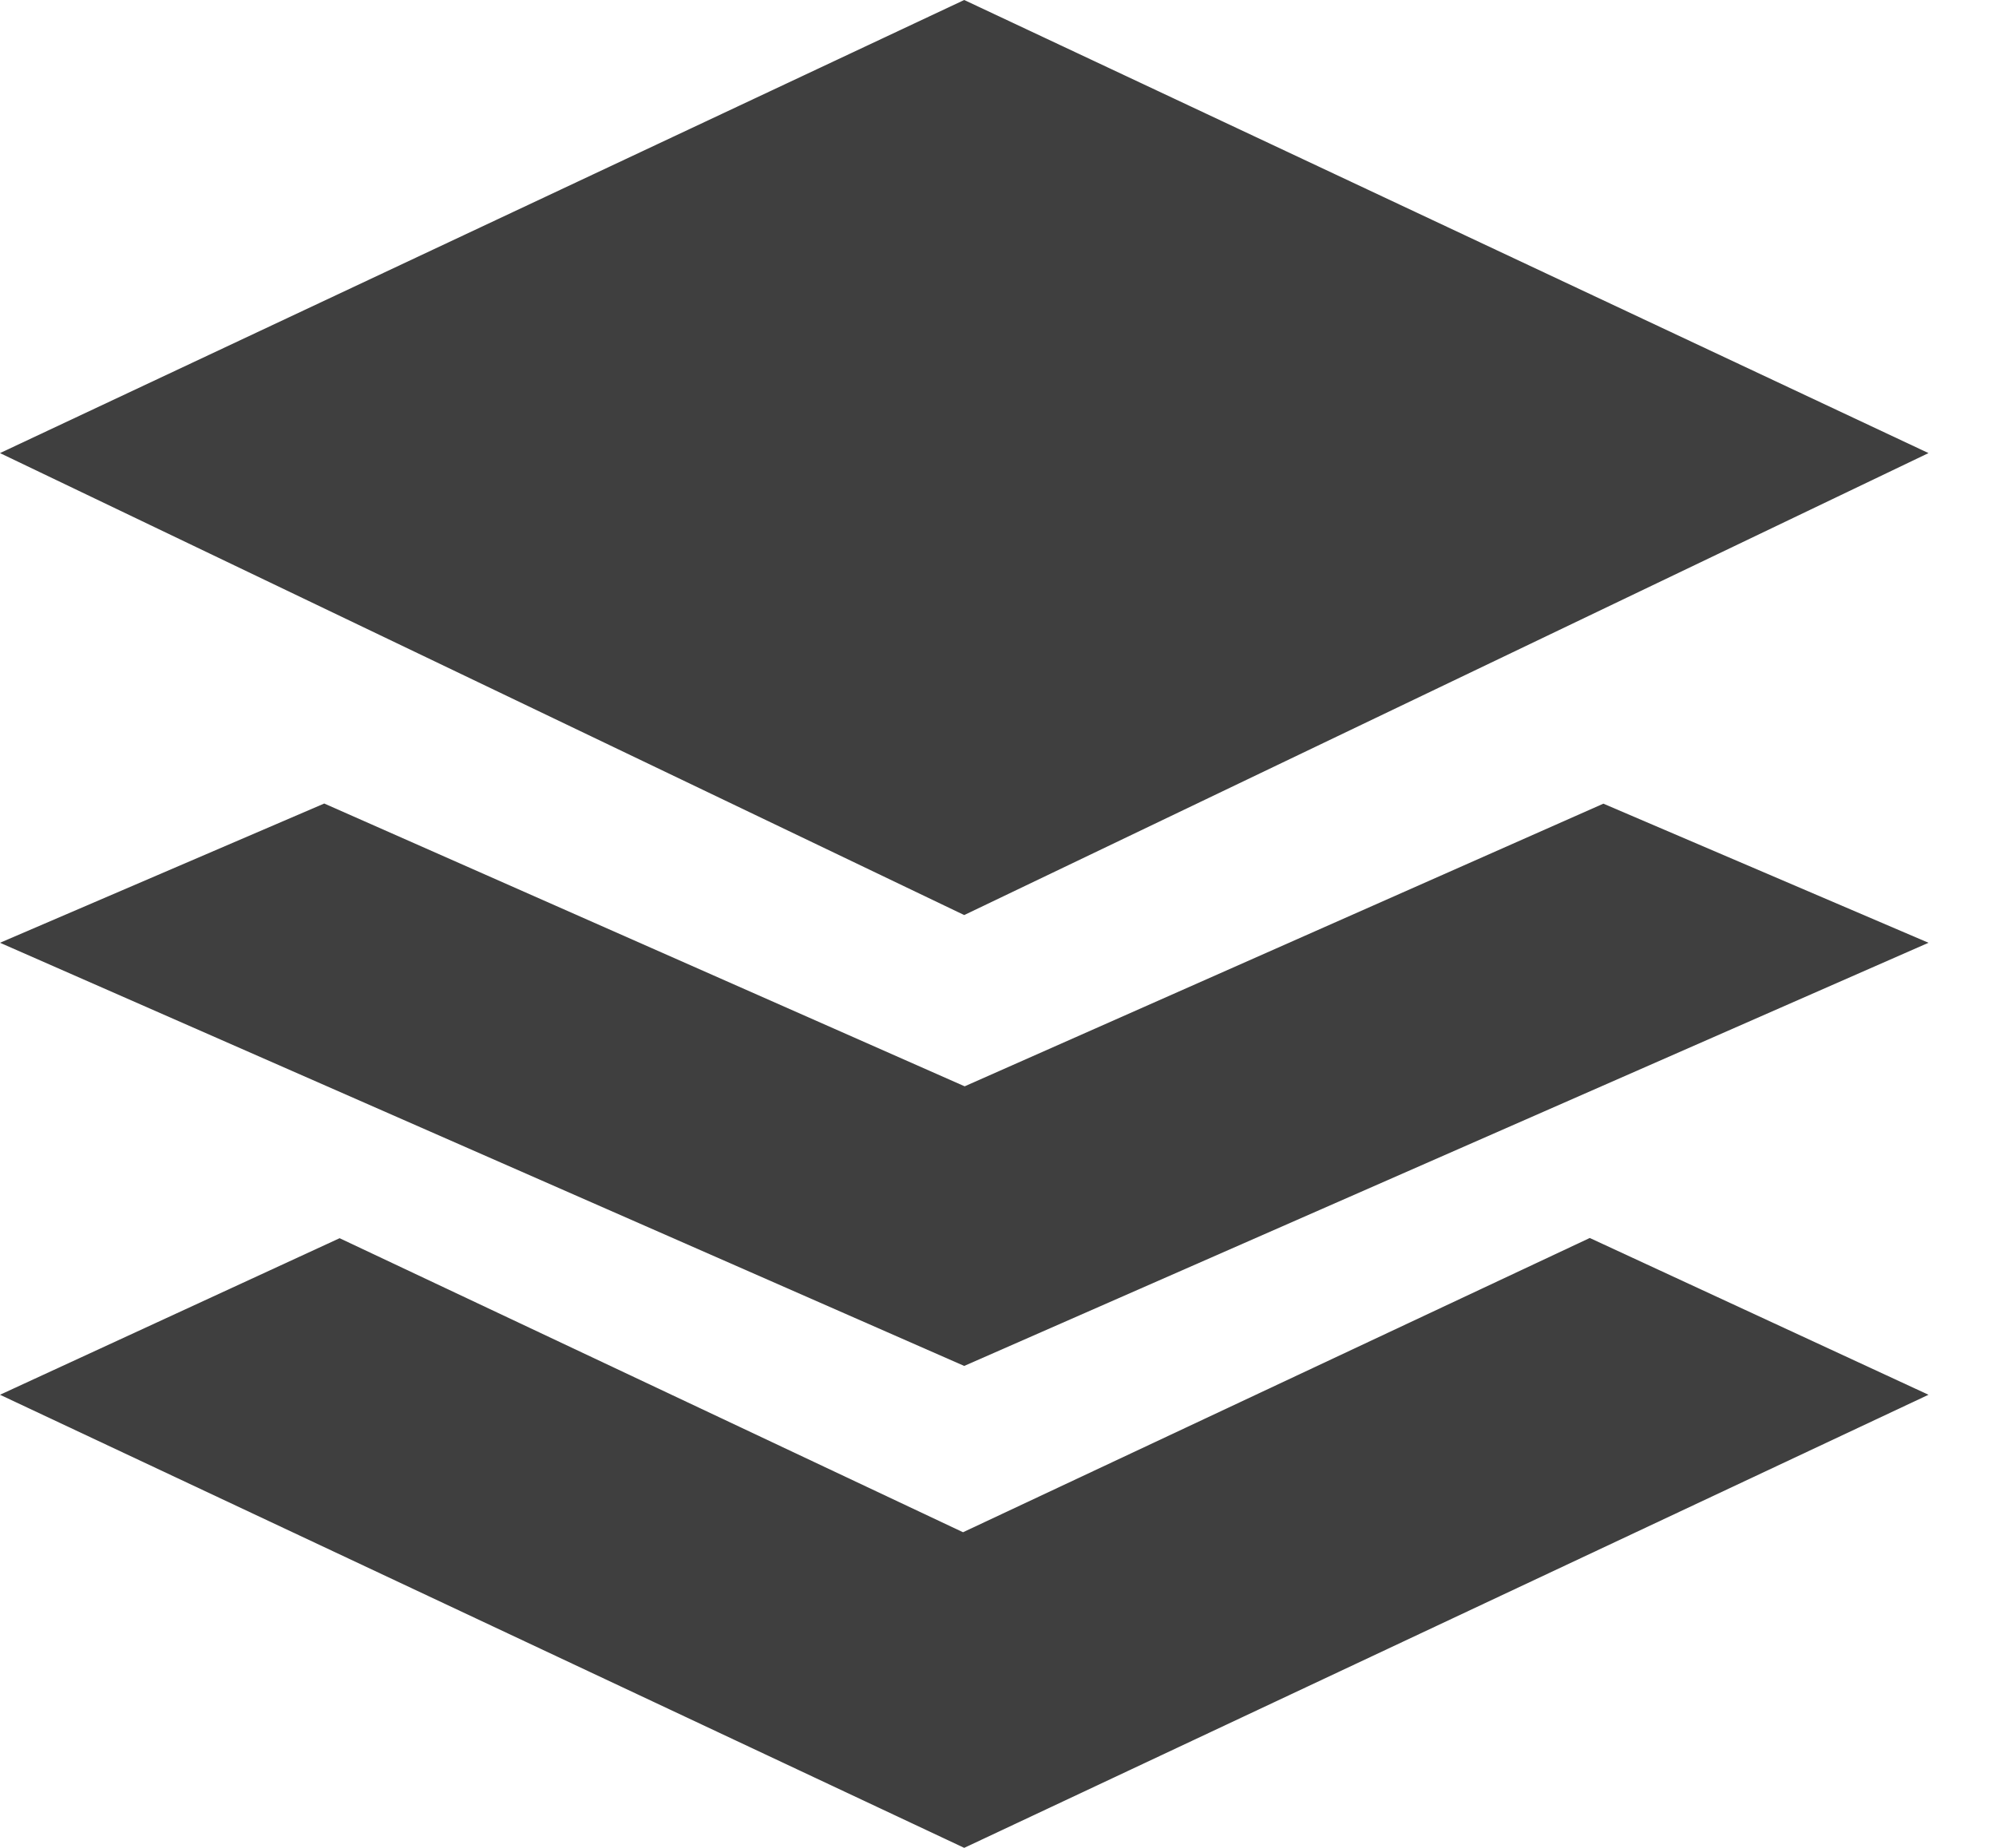 <svg width="27" height="25" viewBox="0 0 27 25" fill="none" xmlns="http://www.w3.org/2000/svg">
<g id="Group 33883">
<path id="Vector" d="M26.087 6.13L13.043 0L0 6.13L13.043 12.38L26.087 6.13ZM13.027 20.73L4.594 16.752L0 18.87L13.043 25L26.087 18.87L21.505 16.749L13.027 20.73Z" fill="#3F3F3F"/>
<path id="Vector_2" d="M26.087 12.755L21.689 10.873L13.049 14.697L4.386 10.871L0 12.755L13.043 18.48L26.087 12.755Z" fill="#3F3F3F"/>
</g>
</svg>
